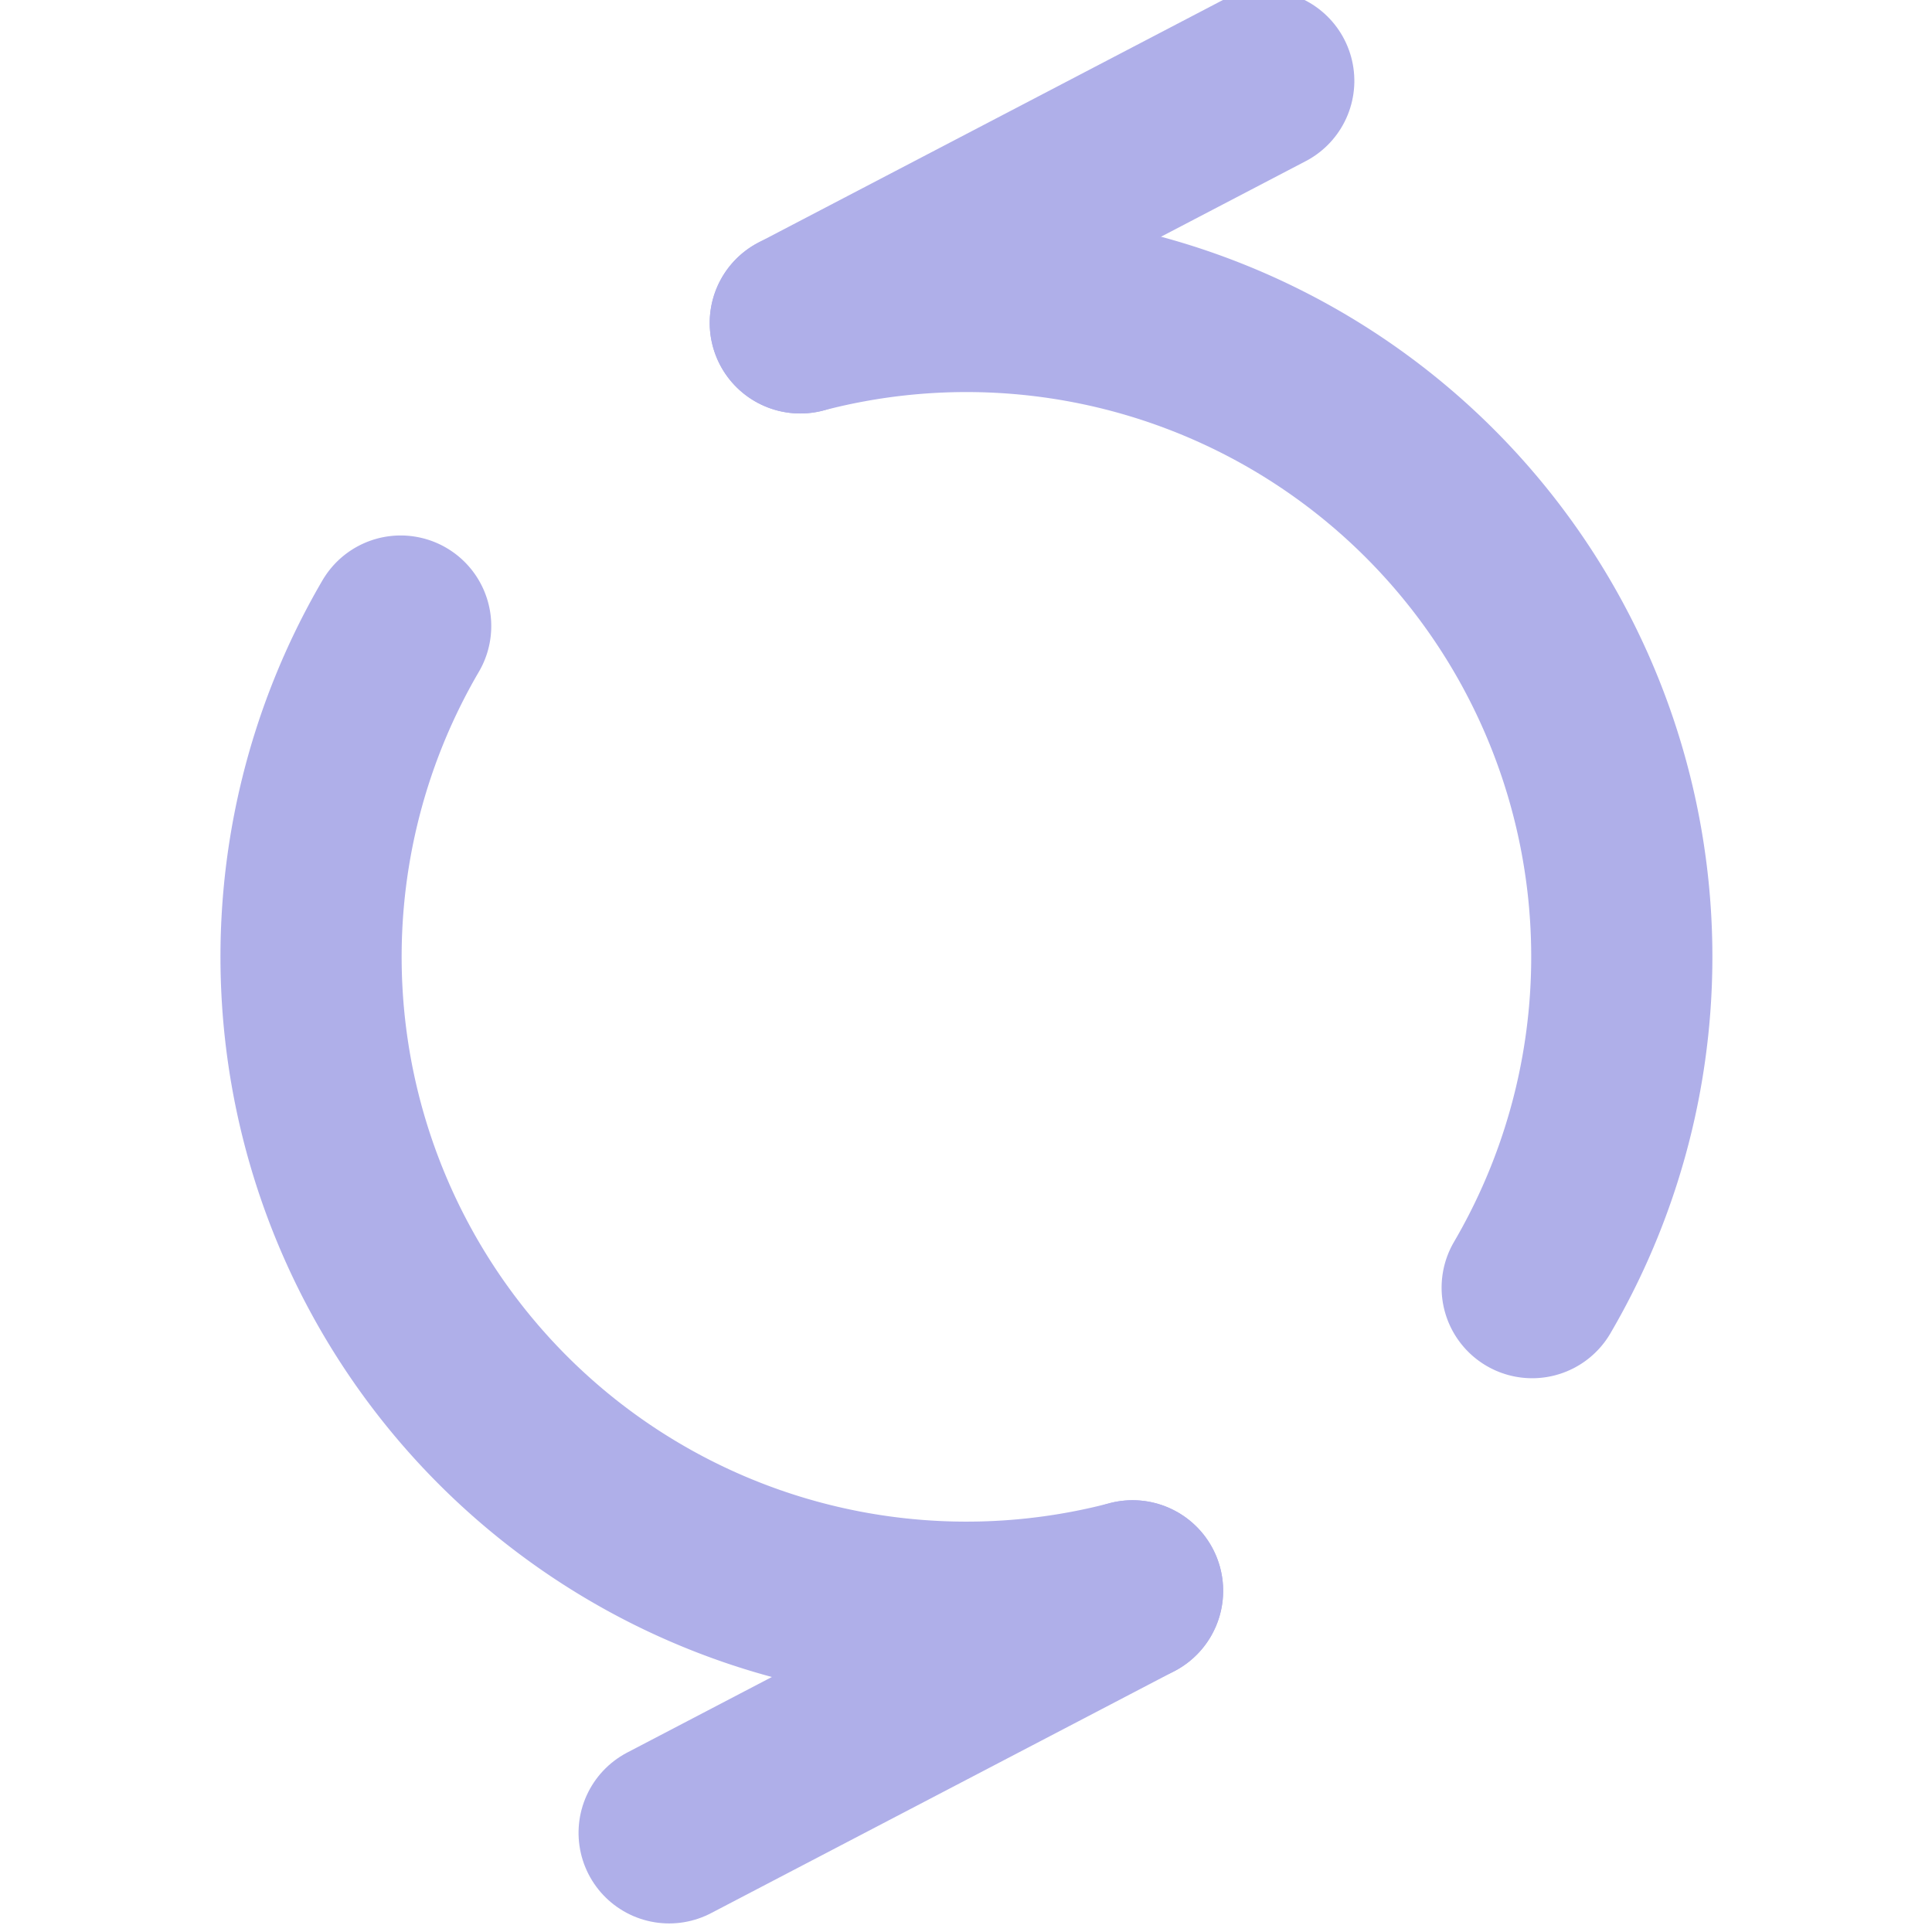 <?xml version="1.0" encoding="UTF-8" standalone="no"?>
<svg
   xmlns:dc="http://purl.org/dc/elements/1.1/"
   xmlns:cc="http://creativecommons.org/ns#"
   xmlns:rdf="http://www.w3.org/1999/02/22-rdf-syntax-ns#"
   xmlns:svg="http://www.w3.org/2000/svg"
   xmlns="http://www.w3.org/2000/svg"
   xmlns:sodipodi="http://sodipodi.sourceforge.net/DTD/sodipodi-0.dtd"
   xmlns:inkscape="http://www.inkscape.org/namespaces/inkscape"
   width="64"
   height="64"
   viewBox="0 0 16.933 16.933"
   version="1.1"
   id="svg8"
   inkscape:version="1.0.1 (3bc2e813f5, 2020-09-07, custom)"
   sodipodi:docname="reload.svg">
  <defs
     id="defs2" />
  <sodipodi:namedview
     id="base"
     pagecolor="#ffffff"
     bordercolor="#666666"
     borderopacity="1.0"
     inkscape:pageopacity="0.0"
     inkscape:pageshadow="2"
     inkscape:zoom="5.6"
     inkscape:cx="22.822711"
     inkscape:cy="25.622065"
     inkscape:document-units="px"
     inkscape:current-layer="layer1"
     inkscape:document-rotation="0"
     showgrid="false"
     inkscape:snap-object-midpoints="true"
     inkscape:snap-center="true"
     fit-margin-top="0"
     fit-margin-left="0"
     fit-margin-right="0"
     fit-margin-bottom="0"
     units="px"
     inkscape:window-width="1440"
     inkscape:window-height="853"
     inkscape:window-x="0"
     inkscape:window-y="0"
     inkscape:window-maximized="1" />
  <g
     inkscape:label="Layer 1"
     inkscape:groupmode="layer"
     id="layer1"
     transform="translate(-94.888,-125.423)">
    <g
       id="g875"
       style="stroke:#afafe9;stroke-width:4.554;stroke-miterlimit:4;stroke-dasharray:none;stroke-opacity:1"
       transform="matrix(0.176,-0.301,0.301,0.176,38.372,141.645)">
      <g
         id="g863"
         style="stroke:#afafe9;stroke-width:4.554;stroke-miterlimit:4;stroke-dasharray:none;stroke-opacity:1">
        <path
           style="opacity:1;fill:none;stroke:#afafe9;stroke-width:4.554;stroke-linecap:round;stroke-miterlimit:4;stroke-dasharray:none;stroke-opacity:1;paint-order:fill markers stroke"
           id="circle835"
           sodipodi:type="arc"
           sodipodi:cx="113.47609"
           sodipodi:cy="149.54959"
           sodipodi:rx="16.473431"
           sodipodi:ry="16.473431"
           sodipodi:start="2.3561945"
           sodipodi:end="4.712389"
           sodipodi:arc-type="arc"
           sodipodi:open="true"
           d="M 101.828,161.198 A 16.473,16.473 0 0 1 98.257,143.245 16.473,16.473 0 0 1 113.476,133.076" />
        <path
           style="fill:none;stroke:#afafe9;stroke-width:4.554;stroke-linecap:round;stroke-linejoin:miter;stroke-miterlimit:4;stroke-dasharray:none;stroke-opacity:1"
           d="M 101.828,161.198 90.696,154.213"
           id="path839"
           sodipodi:nodetypes="cc" />
      </g>
      <g
         id="g867"
         style="stroke:#afafe9;stroke-width:4.554;stroke-miterlimit:4;stroke-dasharray:none;stroke-opacity:1">
        <path
           style="opacity:1;fill:none;stroke:#afafe9;stroke-width:4.554;stroke-linecap:round;stroke-miterlimit:4;stroke-dasharray:none;stroke-opacity:1;paint-order:fill markers stroke"
           id="path851"
           sodipodi:type="arc"
           sodipodi:cx="-113.47609"
           sodipodi:cy="-149.54959"
           sodipodi:rx="16.473431"
           sodipodi:ry="16.473431"
           sodipodi:start="2.3561945"
           sodipodi:end="4.712389"
           sodipodi:arc-type="arc"
           sodipodi:open="true"
           d="m -125.125,-137.901 a 16.473,16.473 0 0 1 -3.571,-17.953 16.473,16.473 0 0 1 15.219,-10.169"
           transform="scale(-1)" />
        <path
           style="fill:none;stroke:#afafe9;stroke-width:4.554;stroke-linecap:round;stroke-linejoin:miter;stroke-miterlimit:4;stroke-dasharray:none;stroke-opacity:1"
           d="m 125.125,137.901 c 3.711,2.329 7.421,4.657 11.132,6.986"
           id="path853"
           sodipodi:nodetypes="cc" />
      </g>
    </g>
  </g>
</svg>
